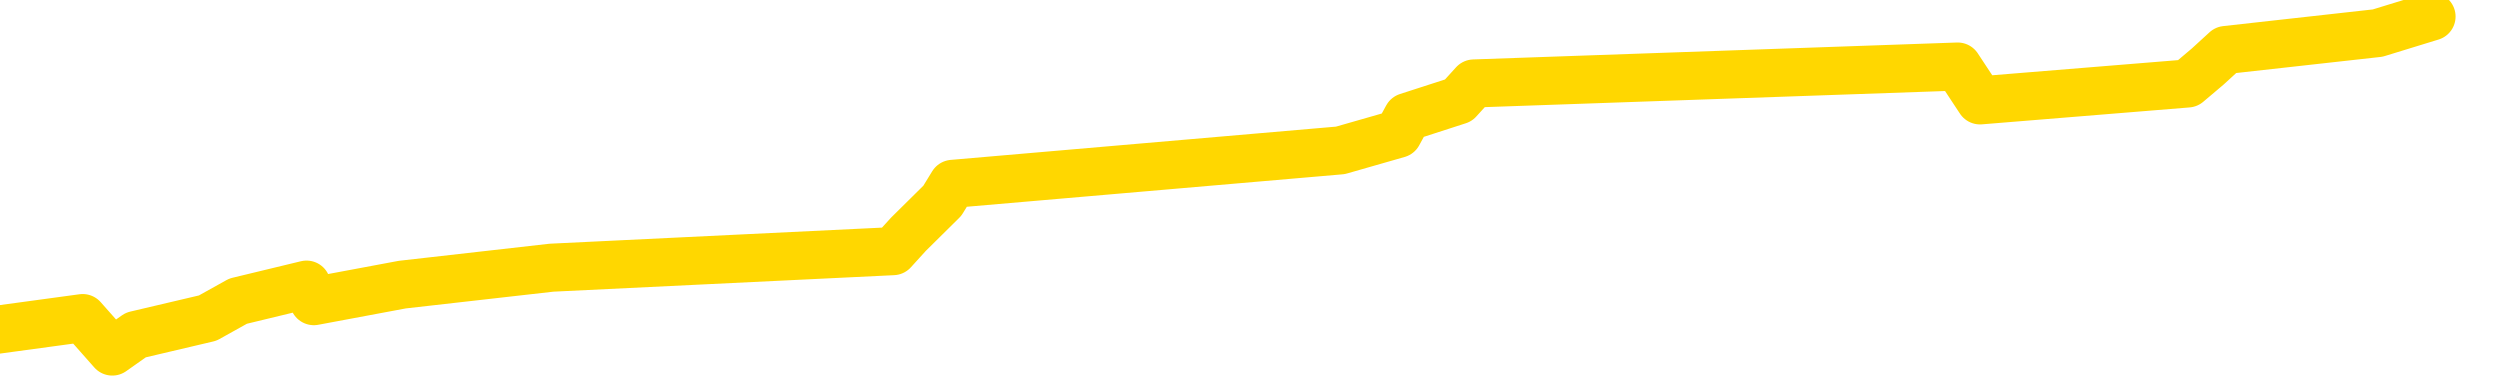 <svg xmlns="http://www.w3.org/2000/svg" version="1.1" viewBox="0 0 6500 1000">
	<path fill="none" stroke="gold" stroke-width="125" stroke-linecap="round" stroke-linejoin="round" d="M0 1350  L-31392 1350 L-30980 1263 L-30755 1306 L-30698 1263 L-30660 1176 L-30476 1088 L-29986 1001 L-29692 958 L-29381 914 L-29146 827 L-29093 740 L-29034 653 L-28881 609 L-28840 566 L-28707 522 L-28415 566 L-27874 522 L-27264 435 L-27216 522 L-26576 435 L-26543 478 L-26017 391 L-25885 348 L-25494 173 L-25166 86 L-25049 0 L-24838 86 L-24121 43 L-23551 0 L-23444 -44 L-23269 -131 L-23048 -218 L-22646 -261 L-22621 -349 L-21693 -436 L-21605 -523 L-21523 -610 L-21453 -697 L-21155 -741 L-21003 -784 L-19113 -523 L-19013 -654 L-18750 -741 L-18457 -654 L-18315 -741 L-18066 -784 L-18031 -828 L-17872 -915 L-17409 -959 L-17156 -1046 L-16944 -1089 L-16692 -1133 L-16343 -1220 L-15416 -1307 L-15322 -1394 L-14912 -1438 L-13741 -1481 L-12552 -1569 L-12459 -1656 L-12432 -1743 L-12166 -1874 L-11867 -1961 L-11738 -2004 L-11701 -2091 L-10886 -1786 L-10502 -1830 L-9442 -1917 L-9380 -1961 L-9115 1568 L-8644 1524 L-8452 1437 L-8188 1393 L-7851 1350 L-7716 1393 L-7260 1263 L-6517 1219 L-6499 1132 L-6334 1088 L-6266 1176 L-5750 1132 L-4721 1045 L-4525 958 L-4036 1001 L-3674 958 L-3266 1045 L-2880 1088 L-1176 1045 L-1079 1001 L-1007 1045 L-945 1001 L-761 958 L-424 914 L215 827 L292 914 L353 871 L540 827 L619 783 L797 740 L816 783 L1046 740 L1434 696 L2322 653 L2362 609 L2450 522 L2477 478 L3485 391 L3635 348 L3659 304 L3792 261 L3832 217 L5090 173 L5148 261 L5688 217 L5740 173 L5787 130 L6182 86 L6322 43" />
</svg>
